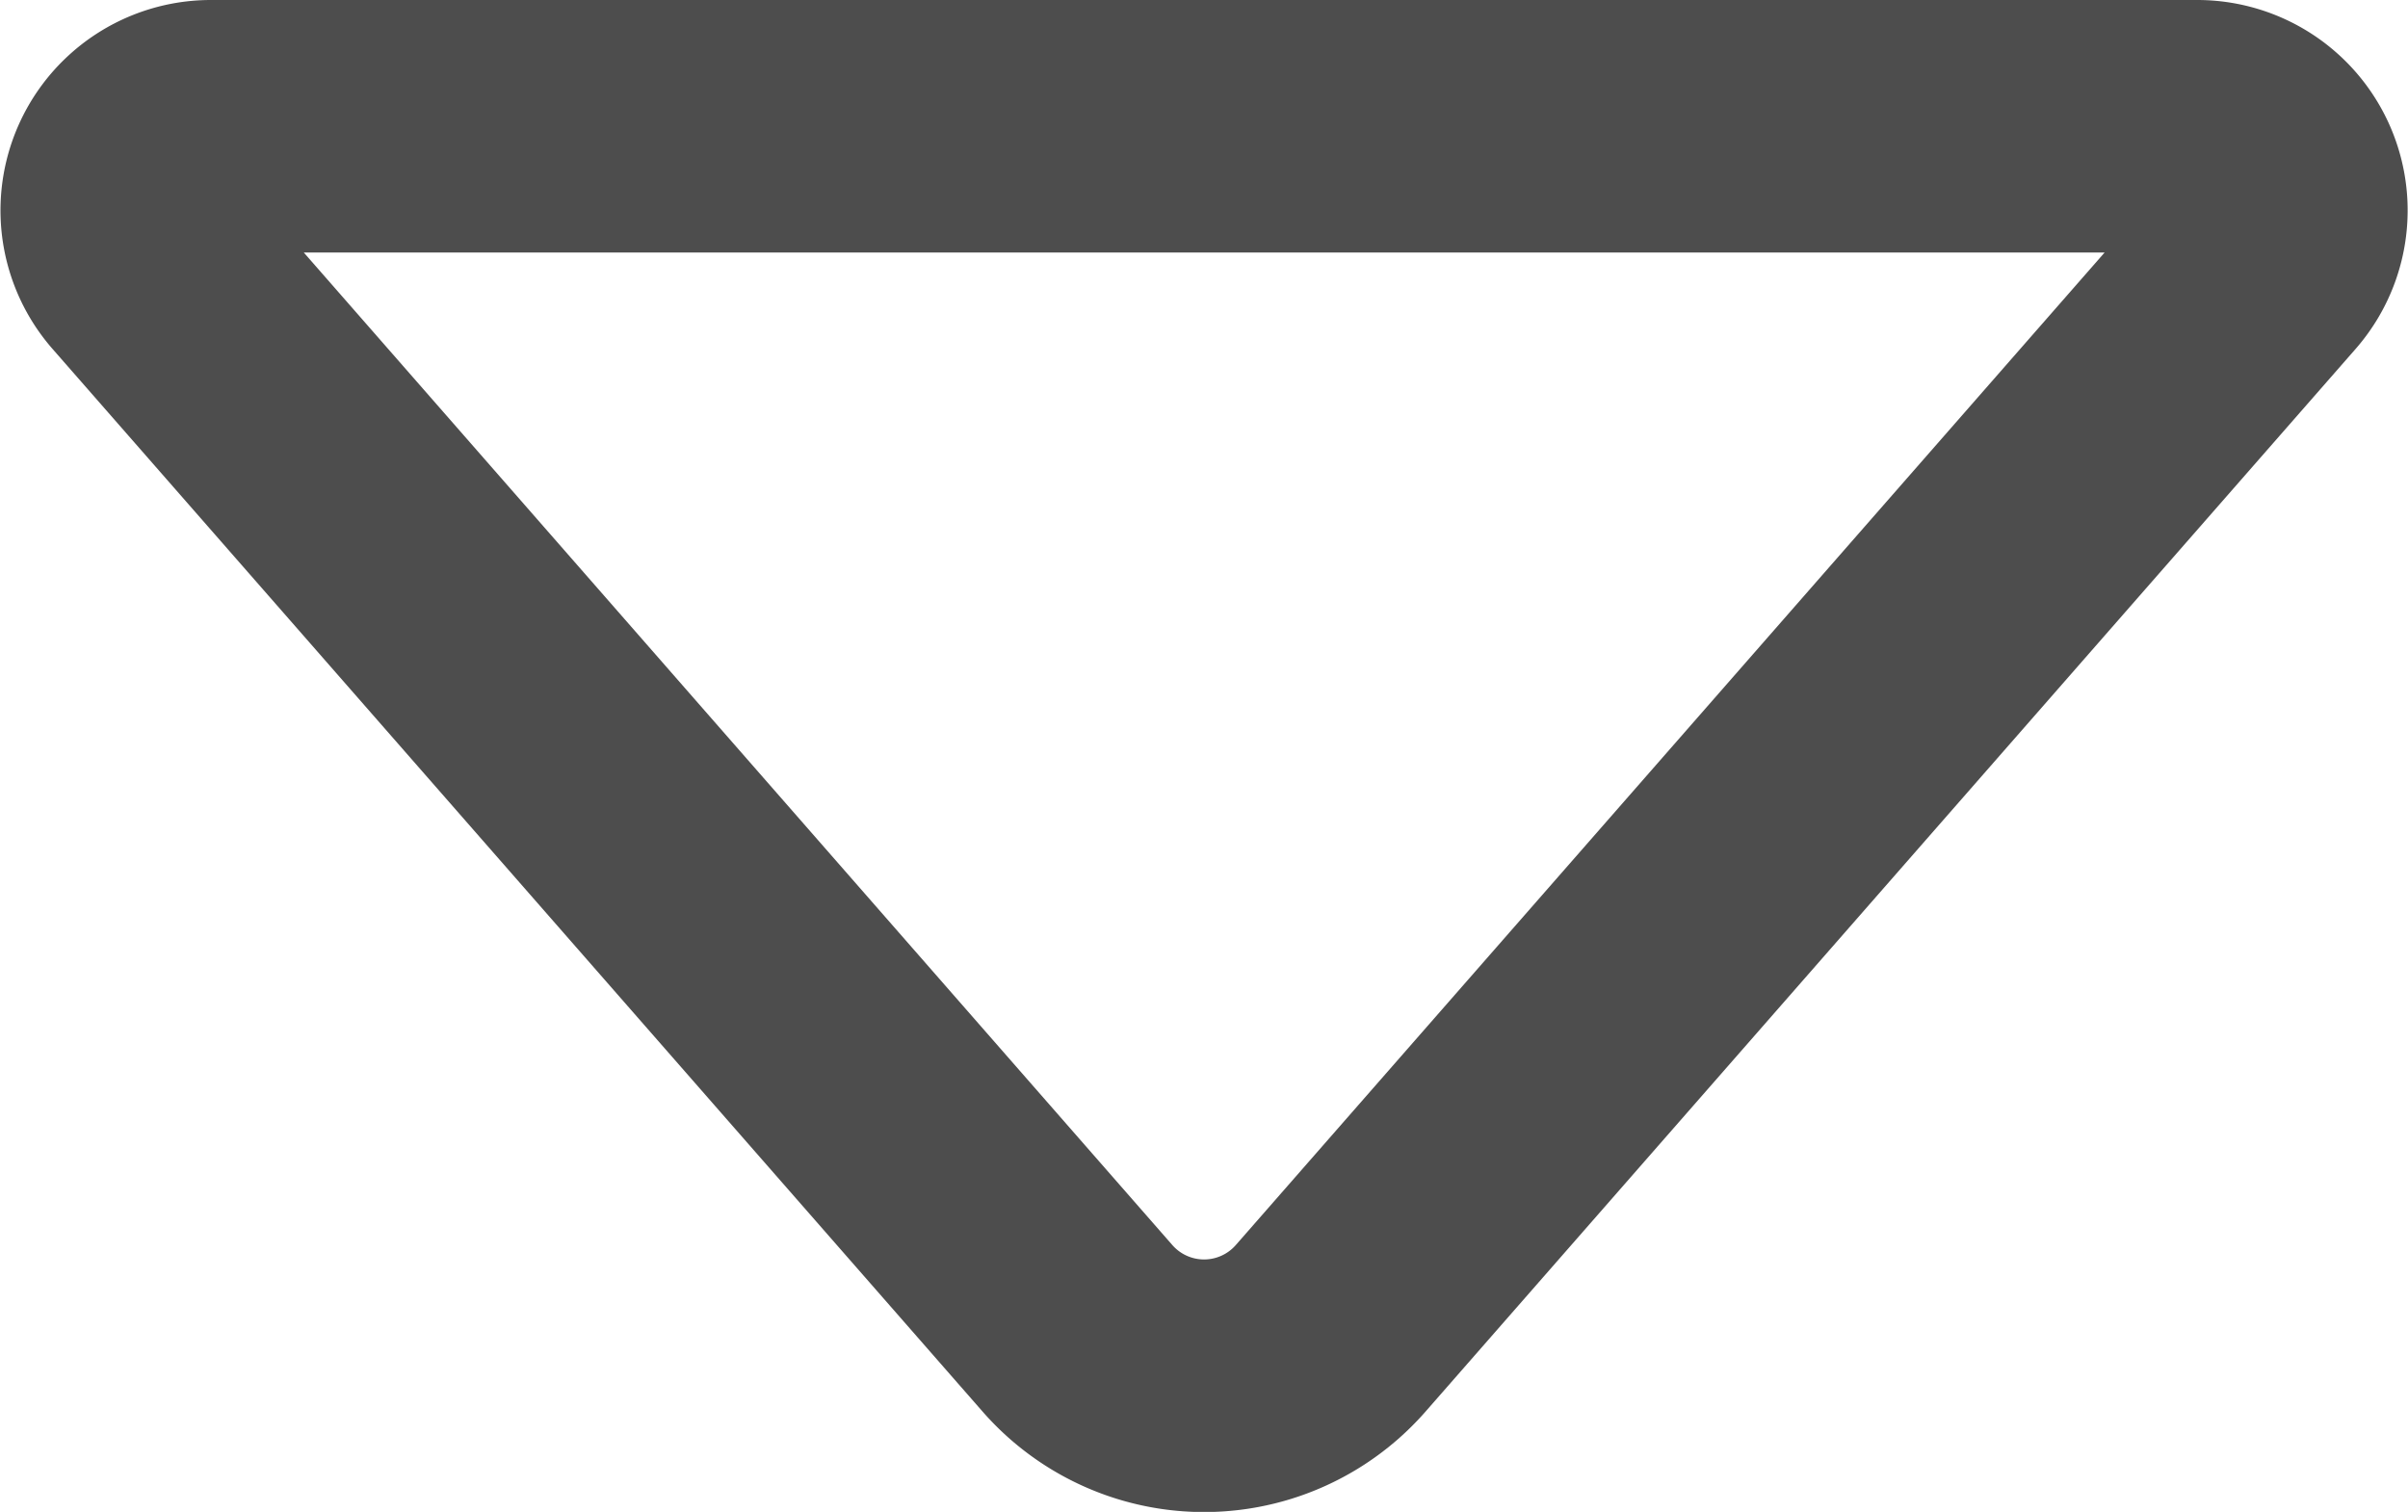 <svg xmlns="http://www.w3.org/2000/svg" width="18" height="11.303" viewBox="0 0 18 11.303"><path d="M5.242,10.609A1.573,1.573,0,0,1,6.426,8H21.273a1.573,1.573,0,0,1,1.184,2.609l-6.95,7.942a2.2,2.2,0,0,1-3.315,0Zm1.878-.721,6.493,7.421a.315.315,0,0,0,.473,0l6.495-7.421H7.118Z" transform="translate(-4.849 -8)" fill="#4d4d4d"/></svg>